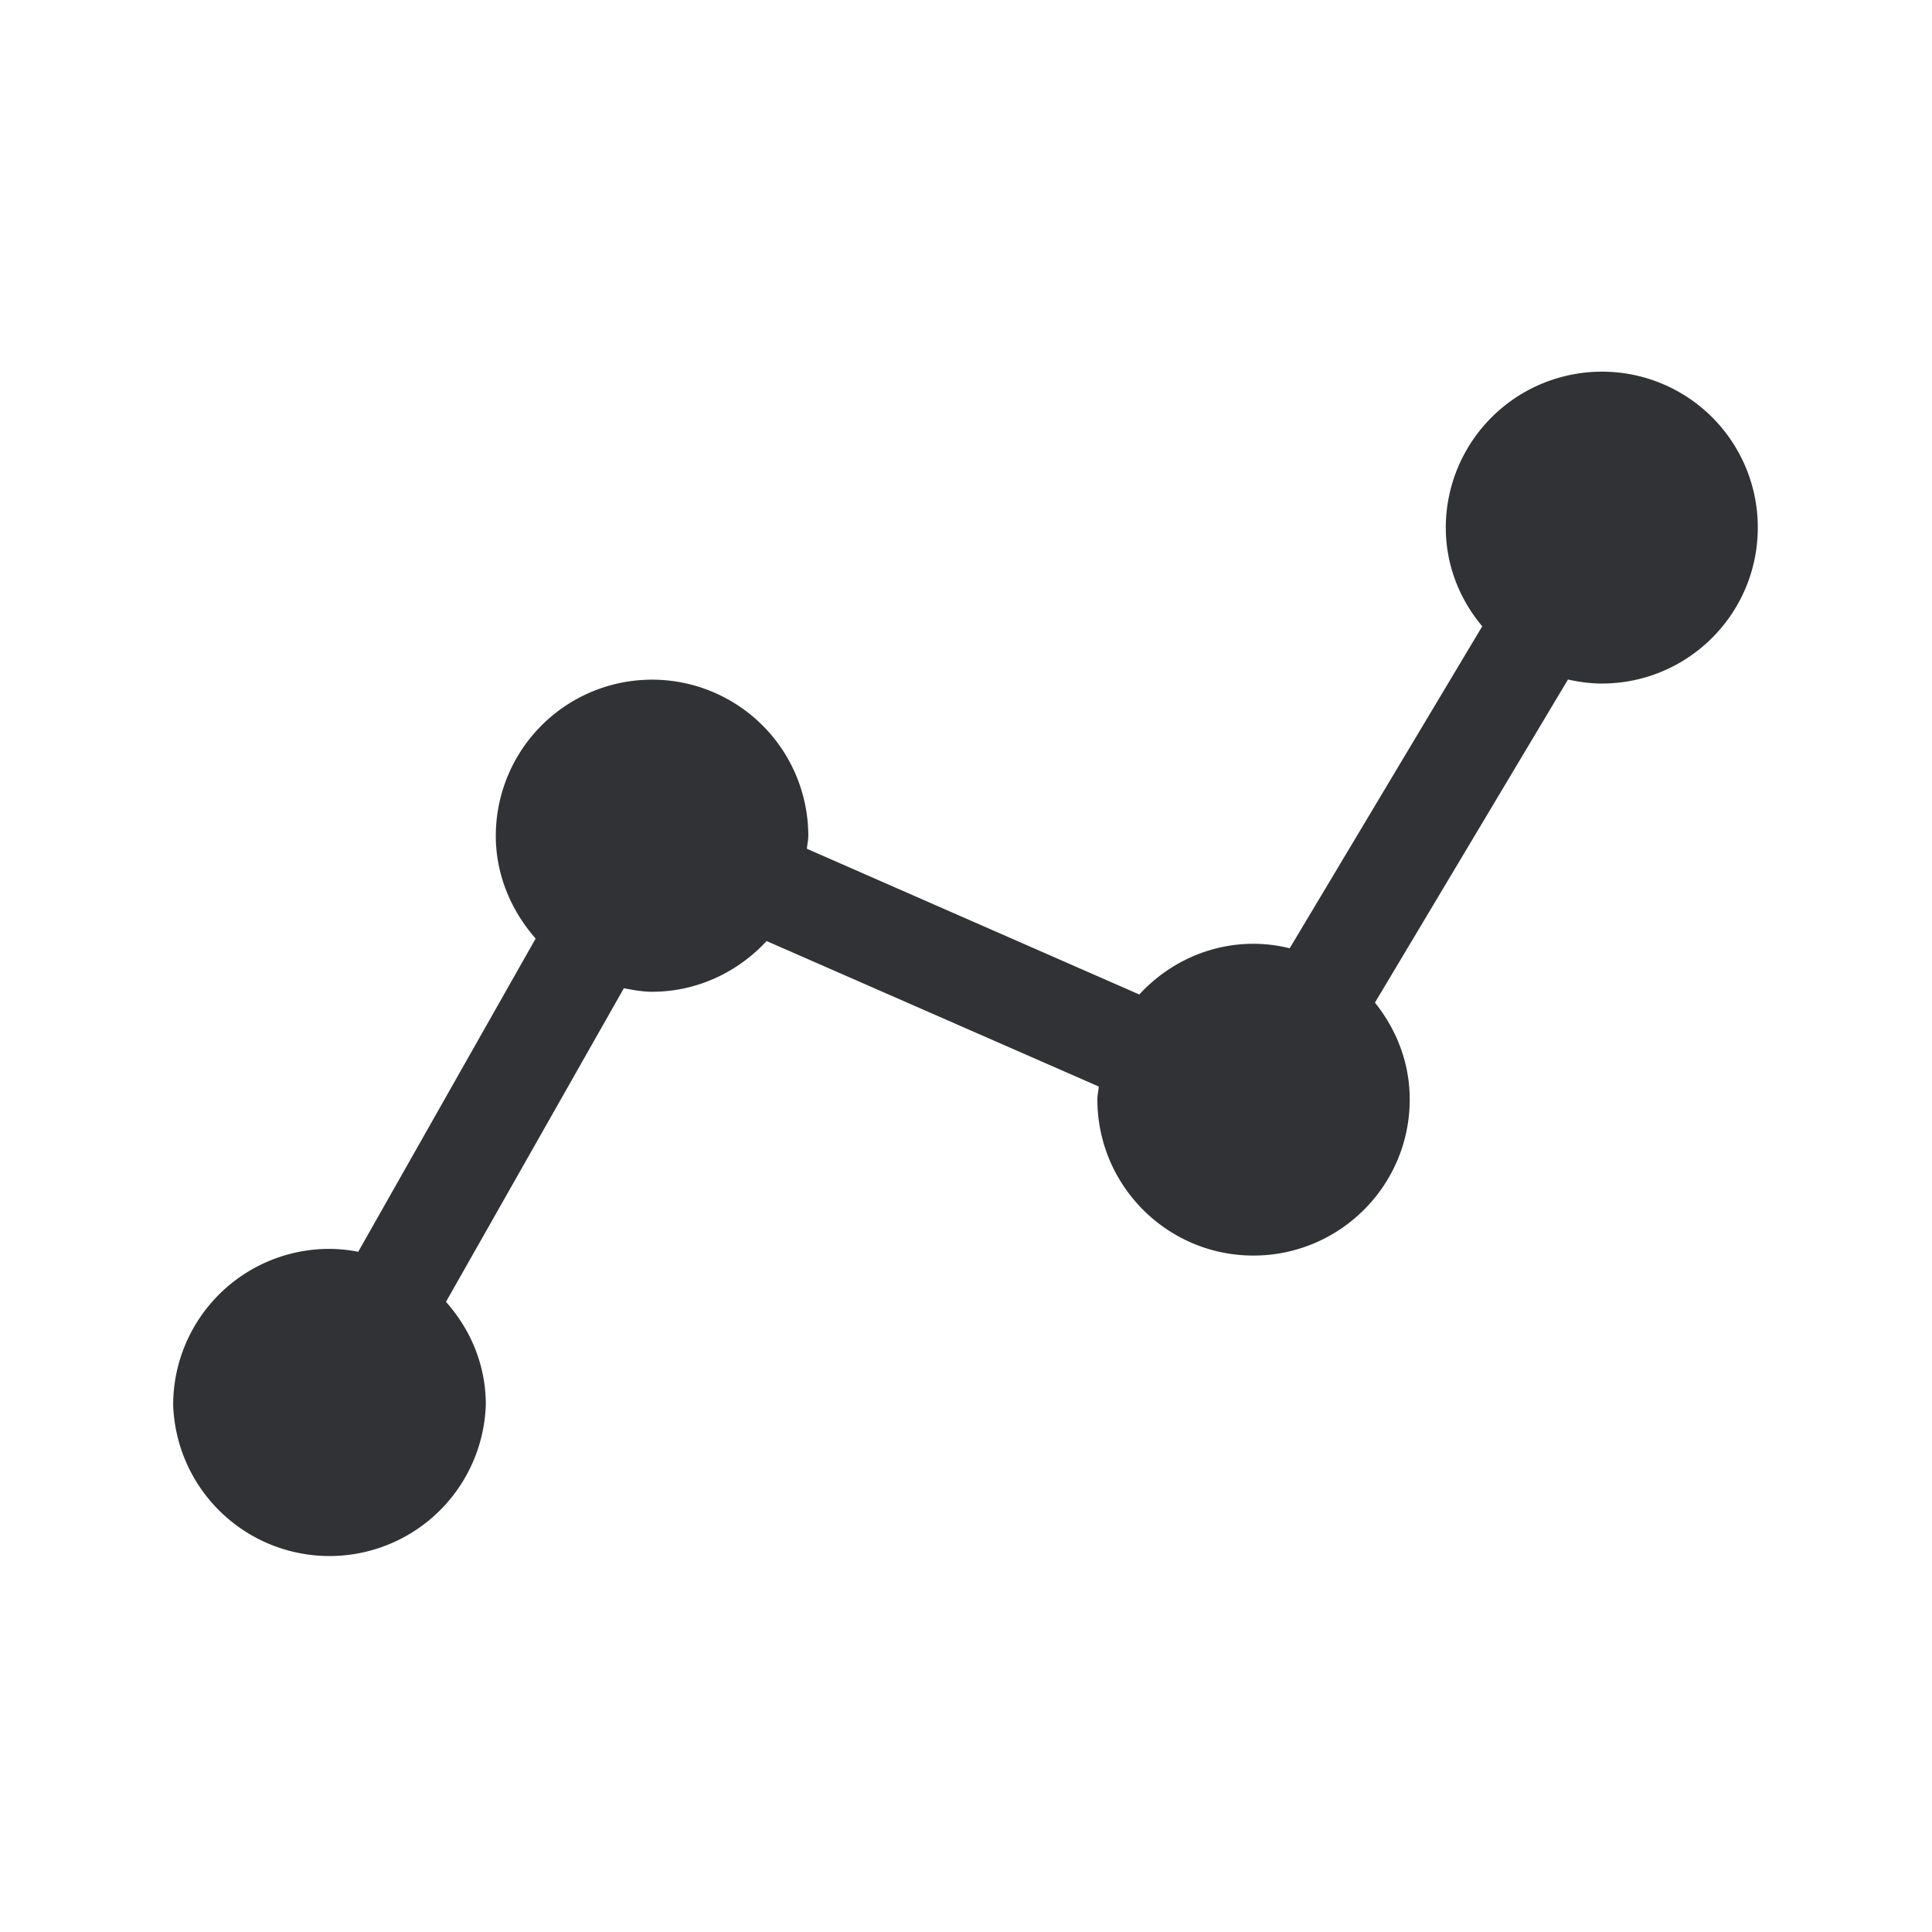 <svg width="24" height="24" fill="none" xmlns="http://www.w3.org/2000/svg"><path d="M19.9 4.617a1.94 1.94 0 0 0-1.94 1.936c0 .468.173.894.453 1.227l-2.392 4a1.872 1.872 0 0 0-.448-.056c-.563 0-1.067.246-1.42.63l-4.129-1.81c.003-.053.017-.103.017-.16a1.94 1.94 0 0 0-3.882 0c0 .477.187.925.495 1.275L4.45 15.55a1.922 1.922 0 0 0-.359-.036 1.94 1.94 0 0 0-1.94 1.935 1.943 1.943 0 0 0 3.884 0c0-.493-.19-.935-.495-1.277l2.21-3.896c.114.022.232.044.35.044.563 0 1.067-.246 1.423-.63l4.126 1.807c-.003.053-.017.104-.017.16 0 1.07.868 1.94 1.938 1.94 1.07 0 1.942-.867 1.942-1.938v-.002c0-.457-.166-.871-.432-1.202l2.398-4.014c.134.03.274.05.42.05 1.07 0 1.936-.865 1.938-1.935a1.935 1.935 0 0 0-1.935-1.939Z" fill="#313235"/></svg>